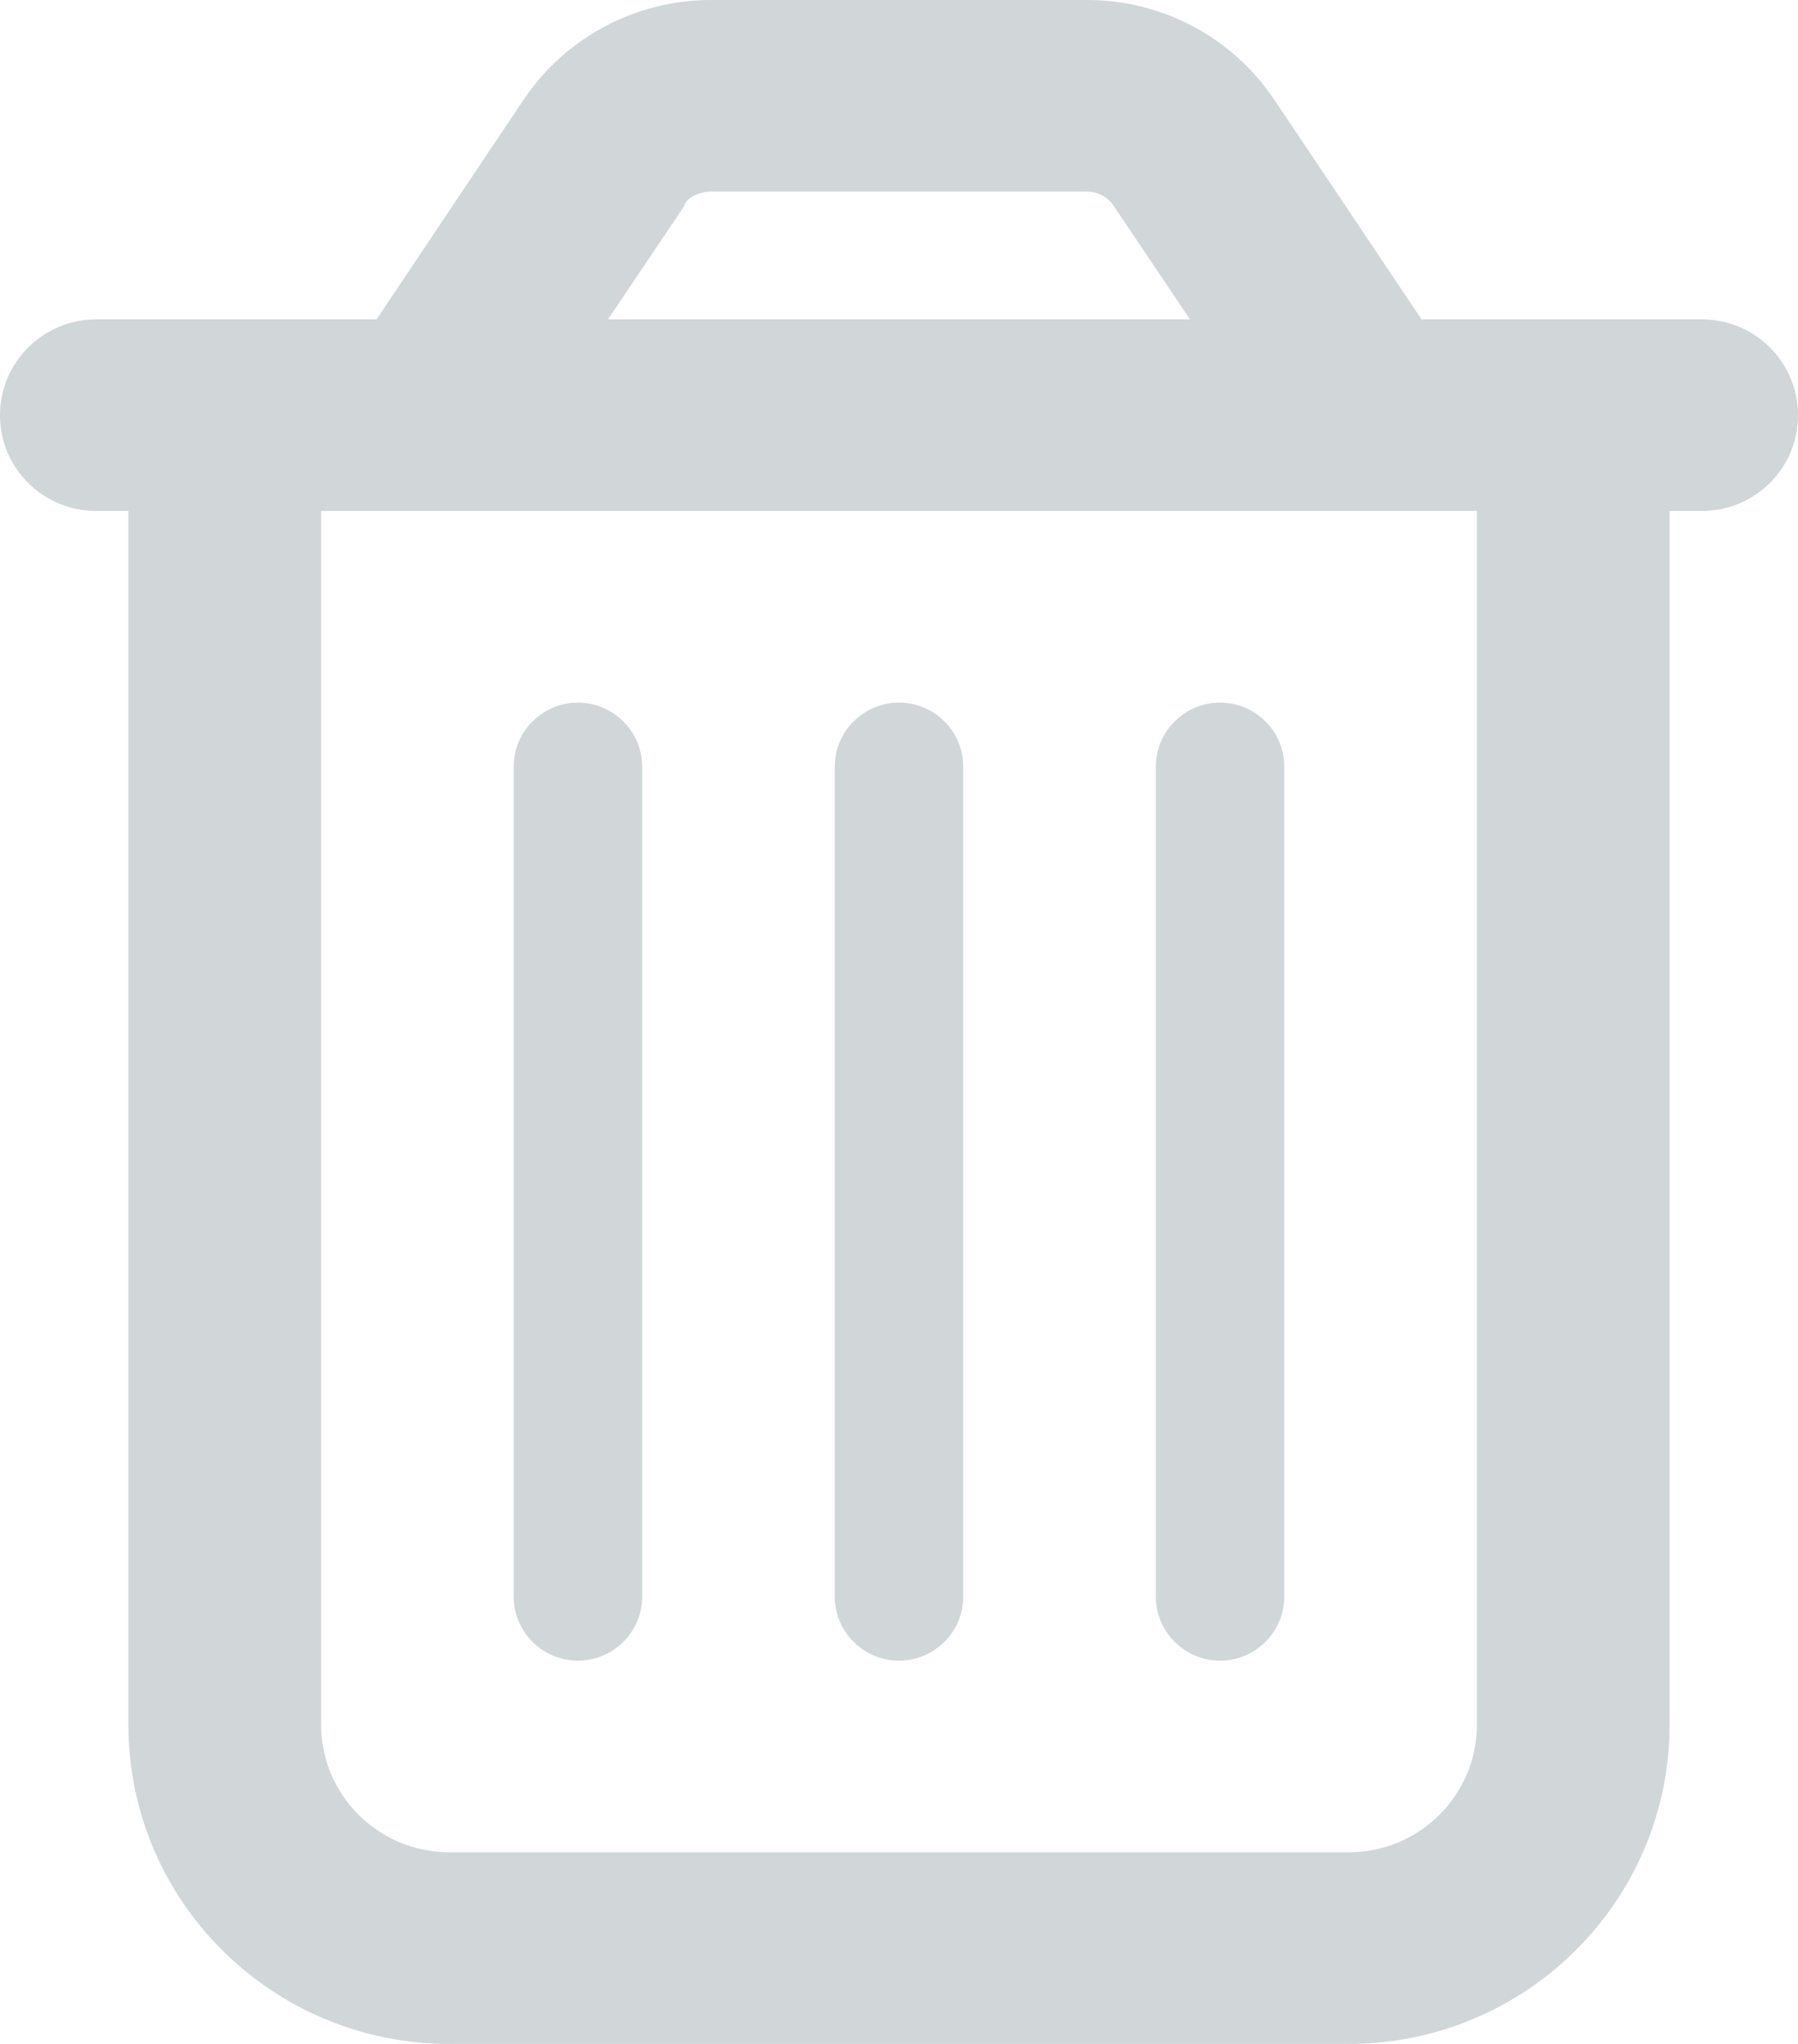 <svg width="22" height="25" viewBox="0 0 22 25" fill="none" xmlns="http://www.w3.org/2000/svg">
<g clip-path="url(#clip0_1359_6732)">
<path d="M7.857 19.531C7.857 19.961 7.504 20.312 7.071 20.312C6.639 20.312 6.286 19.961 6.286 19.531V9.375C6.286 8.945 6.639 8.594 7.071 8.594C7.504 8.594 7.857 8.945 7.857 9.375V19.531ZM11.786 19.531C11.786 19.961 11.432 20.312 11 20.312C10.568 20.312 10.214 19.961 10.214 19.531V9.375C10.214 8.945 10.568 8.594 11 8.594C11.432 8.594 11.786 8.945 11.786 9.375V19.531ZM15.714 19.531C15.714 19.961 15.361 20.312 14.929 20.312C14.496 20.312 14.143 19.961 14.143 19.531V9.375C14.143 8.945 14.496 8.594 14.929 8.594C15.361 8.594 15.714 8.945 15.714 9.375V19.531ZM15.591 1.218L17.394 3.906H20.821C21.475 3.906 22 4.431 22 5.078C22 5.728 21.475 6.25 20.821 6.25H20.429V21.094C20.429 23.252 18.671 25 16.5 25H5.5C3.33 25 1.571 23.252 1.571 21.094V6.25H1.179C0.528 6.25 0 5.728 0 5.078C0 4.431 0.528 3.906 1.179 3.906H4.607L6.408 1.218C6.919 0.457 7.779 0 8.697 0H13.303C14.221 0 15.081 0.457 15.591 1.218V1.218ZM7.44 3.906H14.56L13.627 2.518C13.554 2.409 13.431 2.344 13.303 2.344H8.697C8.569 2.344 8.402 2.409 8.373 2.518L7.44 3.906ZM3.929 21.094C3.929 21.958 4.632 22.656 5.5 22.656H16.5C17.369 22.656 18.071 21.958 18.071 21.094V6.25H3.929V21.094Z" fill="#8D99A0" fill-opacity="0.4"/>
</g>
<defs>
<clipPath id="clip0_1359_6732">
<rect width="22" height="25" fill="white"/>
</clipPath>
</defs>
</svg>
